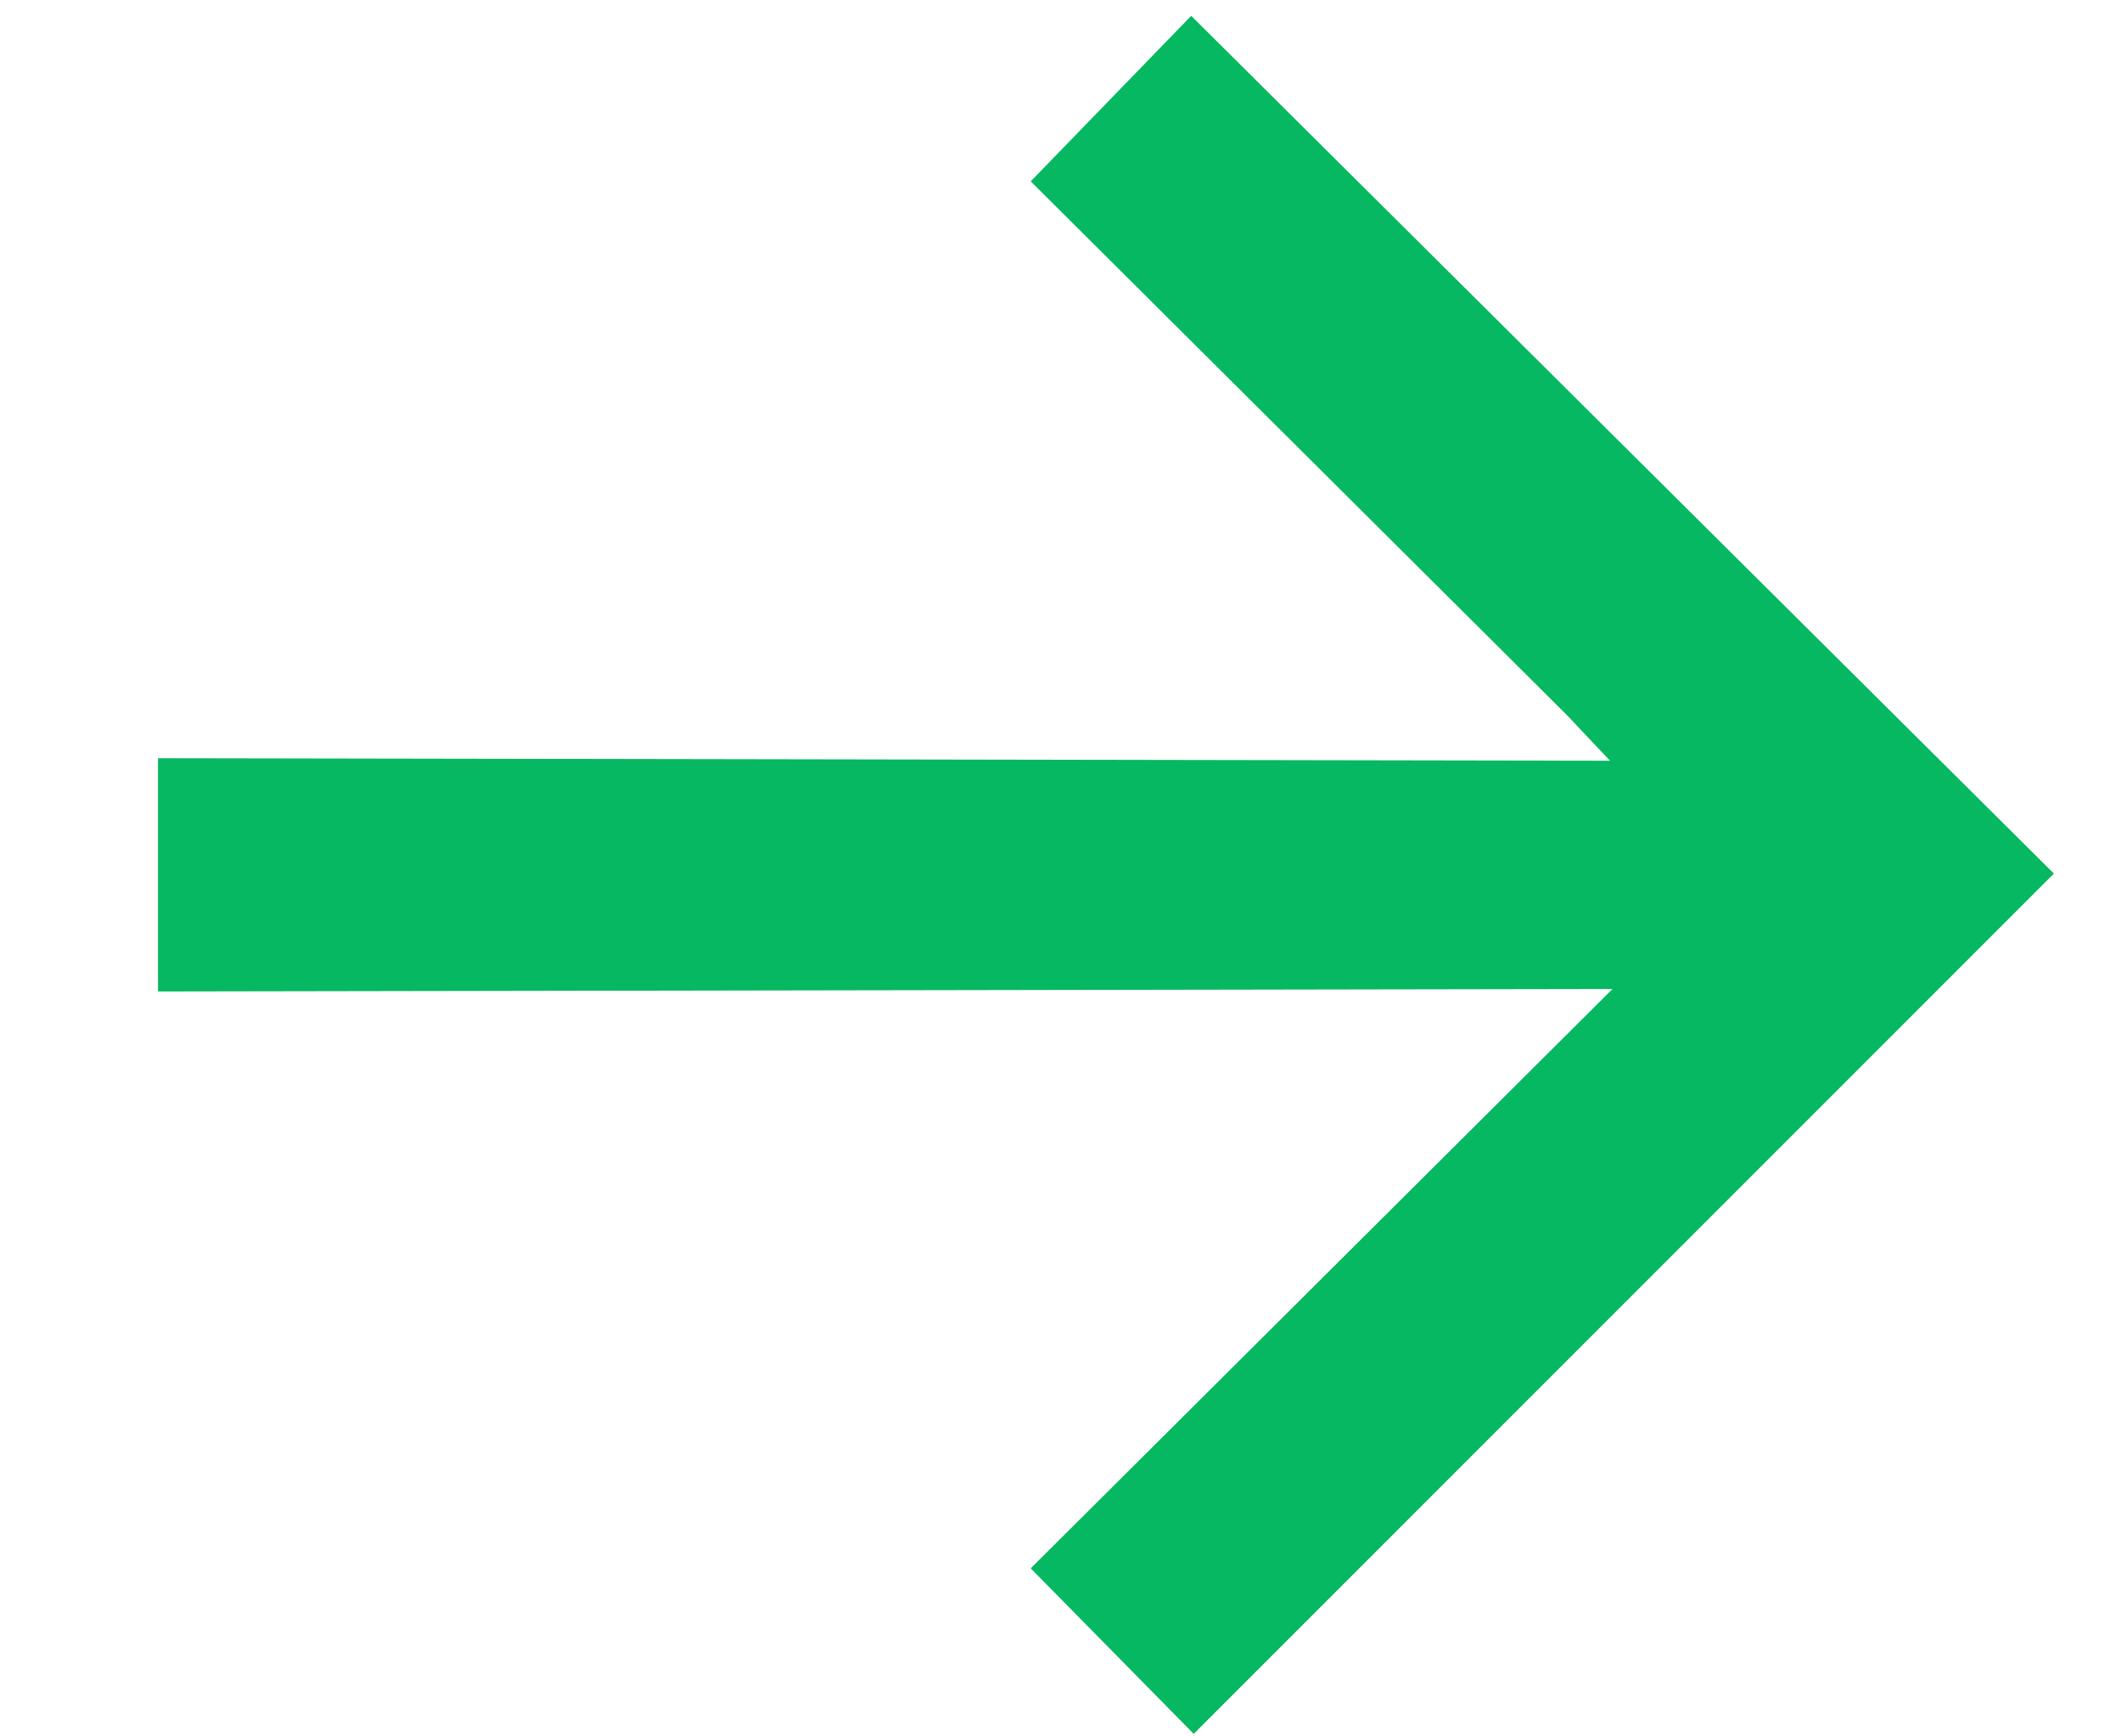 <svg width="11" height="9" viewBox="0 0 11 9" fill="none" xmlns="http://www.w3.org/2000/svg">
<path d="M0.819 5.139V3.93L8.346 3.943L8.125 3.709L5.343 0.94L6.175 0.082L10.647 4.528L6.188 8.987L5.343 8.129L8.359 5.126L0.819 5.139Z" fill="#06b861"/>
</svg>
